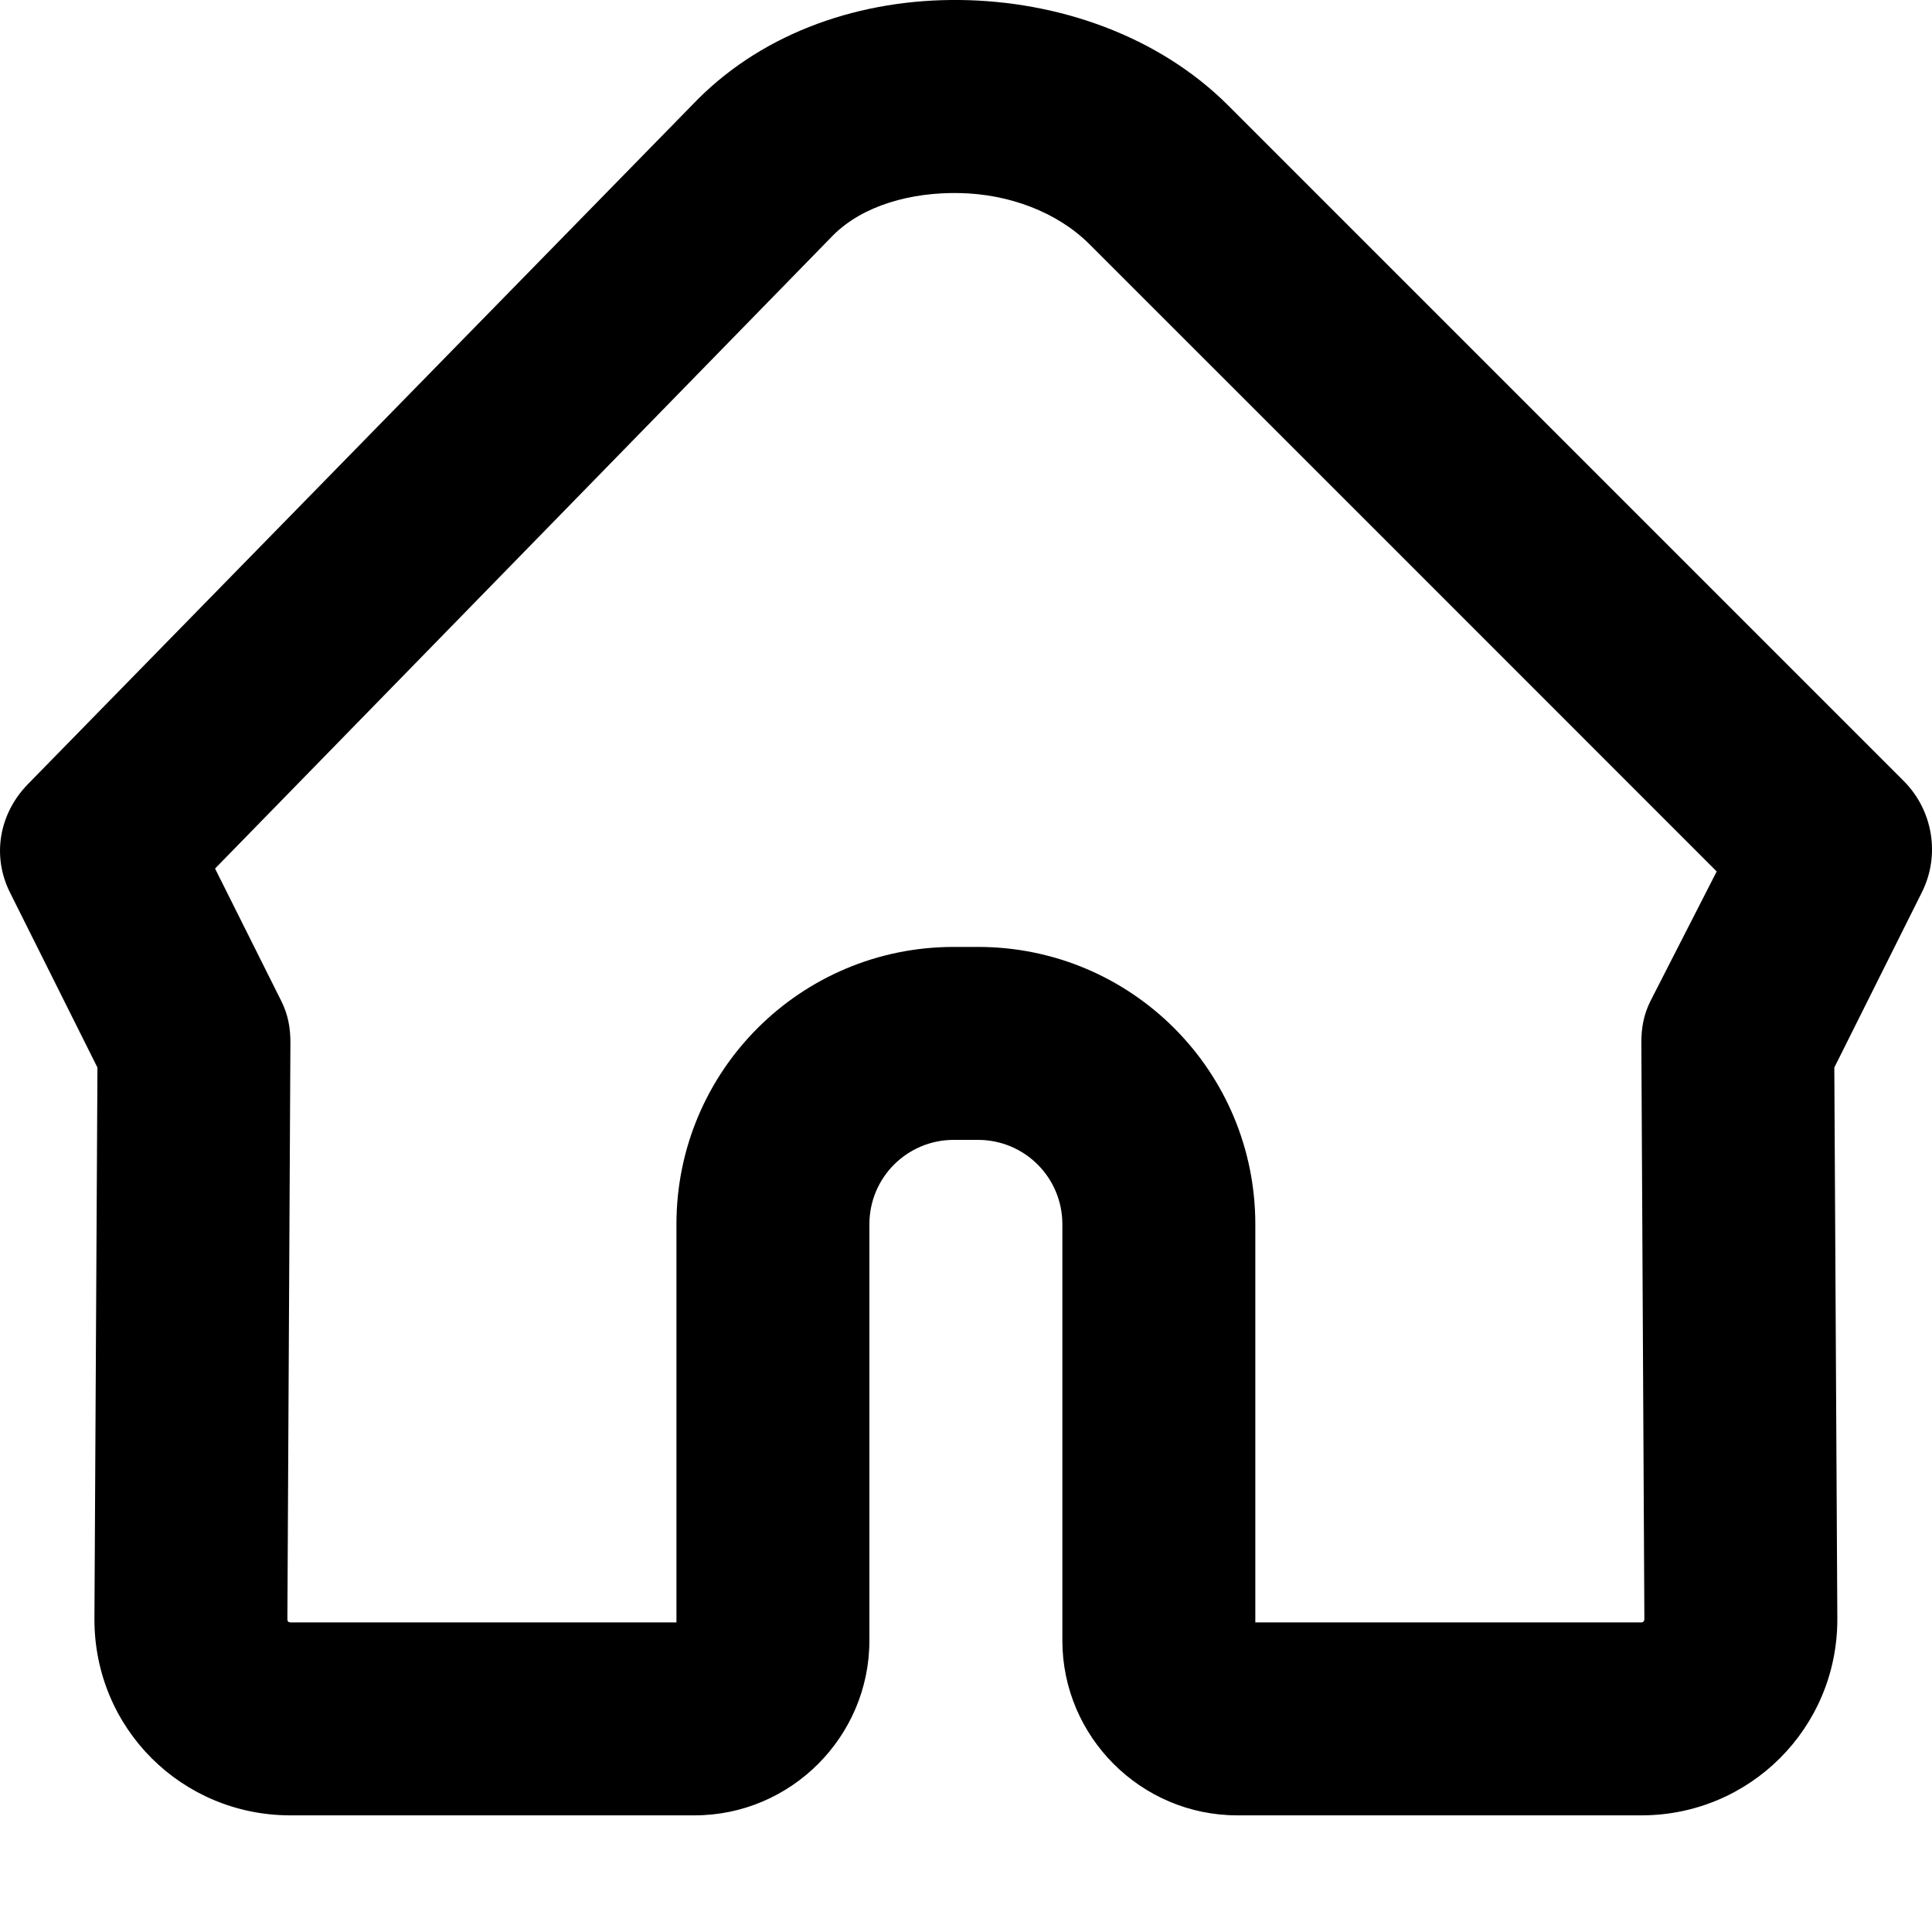 <svg
  viewBox="0 0 16 16"
  xmlns="http://www.w3.org/2000/svg"
>
  <path
    d="M7.949 0C7.137 -0.009 6.341 0.259 5.777 0.824L0.232 6.493C-0.006 6.736 -0.07 7.087 0.083 7.392L0.807 8.841L0.782 13.411C0.782 14.315 1.506 15.034 2.405 15.034H5.752C6.549 15.034 7.2 14.383 7.2 13.586V10.139C7.2 9.752 7.512 9.44 7.899 9.44H8.099C8.486 9.44 8.798 9.752 8.798 10.139V13.586C8.798 14.383 9.449 15.034 10.247 15.034H13.593C14.492 15.034 15.216 14.31 15.216 13.411L15.191 8.841L15.915 7.392C16.07 7.085 16.009 6.712 15.766 6.468C15.558 6.26 10.671 1.373 10.172 0.874C9.592 0.294 8.761 0.009 7.949 0ZM7.949 1.599C8.351 1.607 8.753 1.753 9.023 2.023C9.487 2.486 13.447 6.446 14.217 7.217L13.668 8.291C13.612 8.403 13.592 8.515 13.593 8.641L13.618 13.411C13.618 13.422 13.61 13.436 13.593 13.436H10.396V10.139C10.396 8.869 9.369 7.842 8.099 7.842H7.899C6.629 7.842 5.602 8.869 5.602 10.139V13.436H2.405C2.389 13.436 2.38 13.427 2.38 13.411L2.405 8.641C2.406 8.515 2.386 8.403 2.33 8.291L1.781 7.193L6.9 1.948C7.147 1.701 7.547 1.59 7.949 1.599Z"
  />
</svg>
